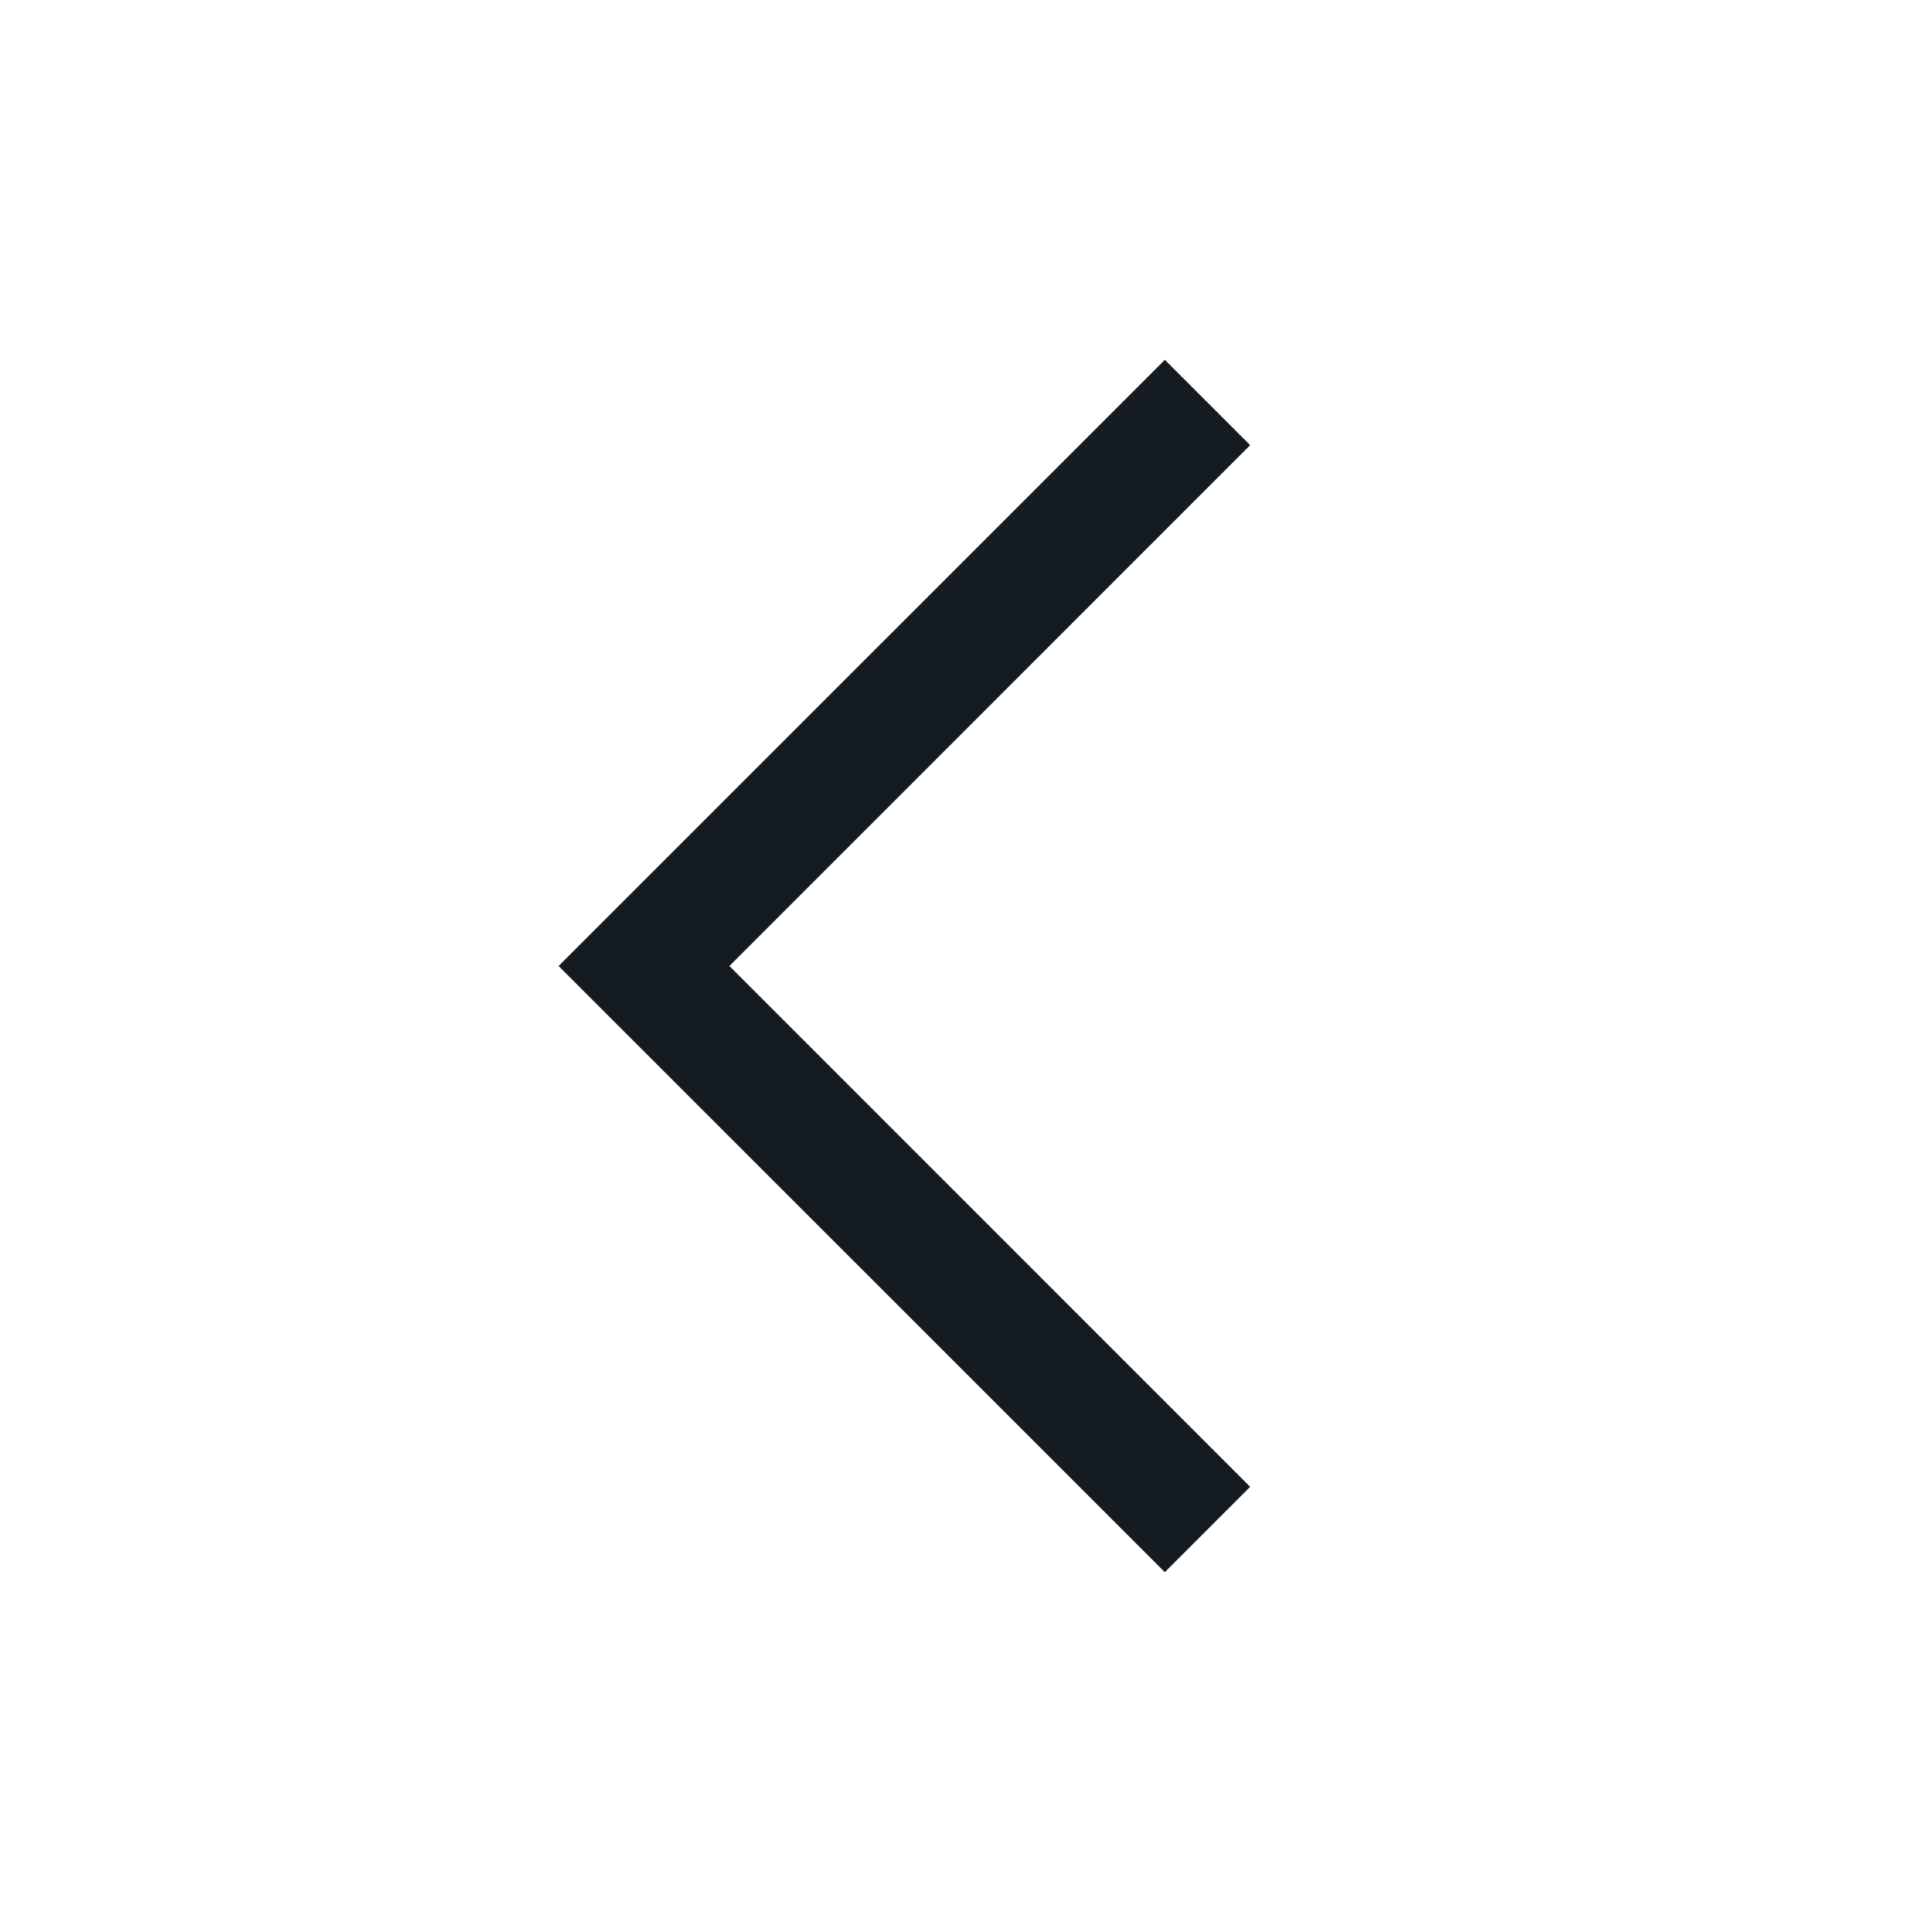 <svg width="24" height="24" viewBox="0 0 24 24" fill="none" xmlns="http://www.w3.org/2000/svg">
<path fill-rule="evenodd" clip-rule="evenodd" d="M9.061 12L15.53 18.47L14.47 19.53L6.939 12L14.47 4.47L15.53 5.53L9.061 12Z" fill="#141B21"/>
</svg>
